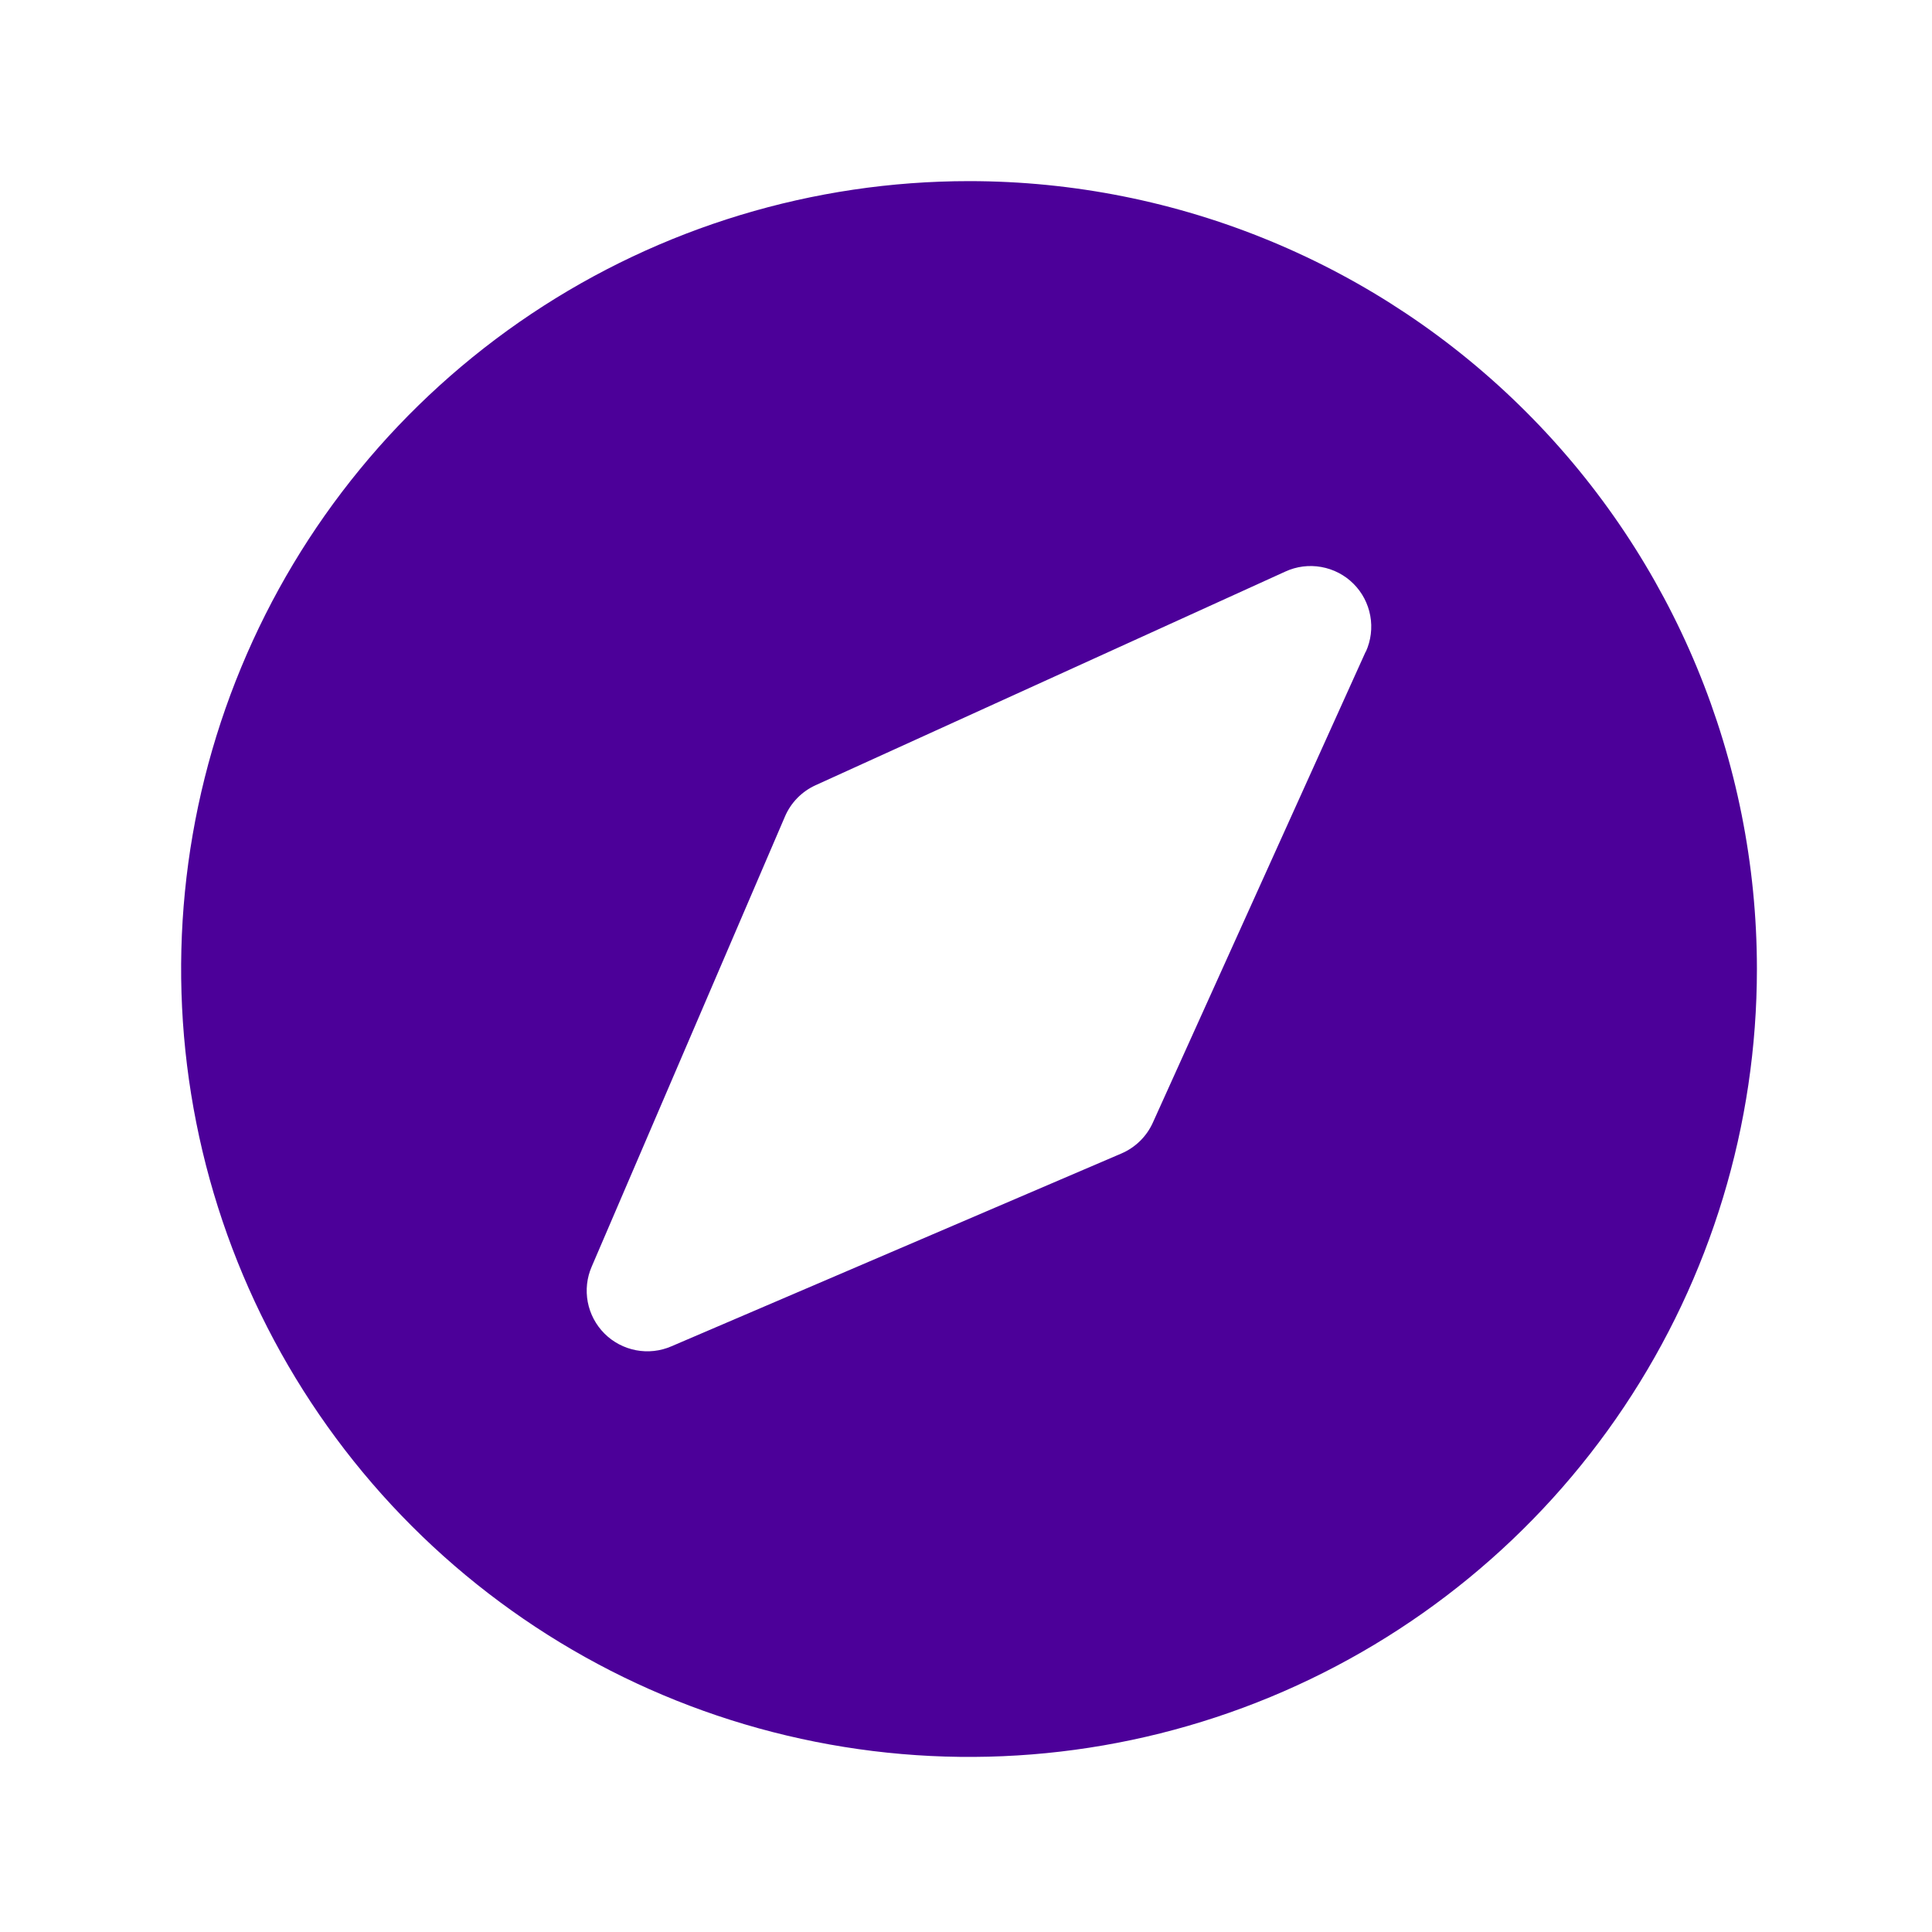 <svg width="32" height="32" viewBox="0 0 32 32" fill="none" xmlns="http://www.w3.org/2000/svg">
<path d="M16.051 3C13.47 3 10.946 3.765 8.8 5.199C6.654 6.633 4.981 8.671 3.994 11.056C3.006 13.44 2.747 16.064 3.251 18.596C3.754 21.127 4.997 23.453 6.822 25.278C8.647 27.103 10.972 28.346 13.504 28.849C16.035 29.353 18.659 29.095 21.044 28.107C23.428 27.119 25.467 25.447 26.901 23.3C28.335 21.154 29.1 18.631 29.1 16.05C29.1 12.589 27.725 9.27 25.278 6.823C22.831 4.375 19.512 3 16.051 3ZM22.619 10.796L19.094 18.596C18.991 18.824 18.805 19.006 18.575 19.105L11.121 22.299C10.937 22.379 10.732 22.402 10.534 22.364C10.336 22.326 10.154 22.23 10.012 22.088C9.869 21.945 9.773 21.763 9.735 21.565C9.698 21.367 9.72 21.163 9.801 20.978L13.001 13.525C13.099 13.295 13.28 13.11 13.508 13.006L21.289 9.467C21.475 9.381 21.683 9.355 21.884 9.391C22.086 9.427 22.272 9.523 22.417 9.668C22.562 9.812 22.659 9.997 22.696 10.199C22.733 10.4 22.707 10.608 22.623 10.794L22.619 10.796Z" fill="#4C0099"/>
</svg>
